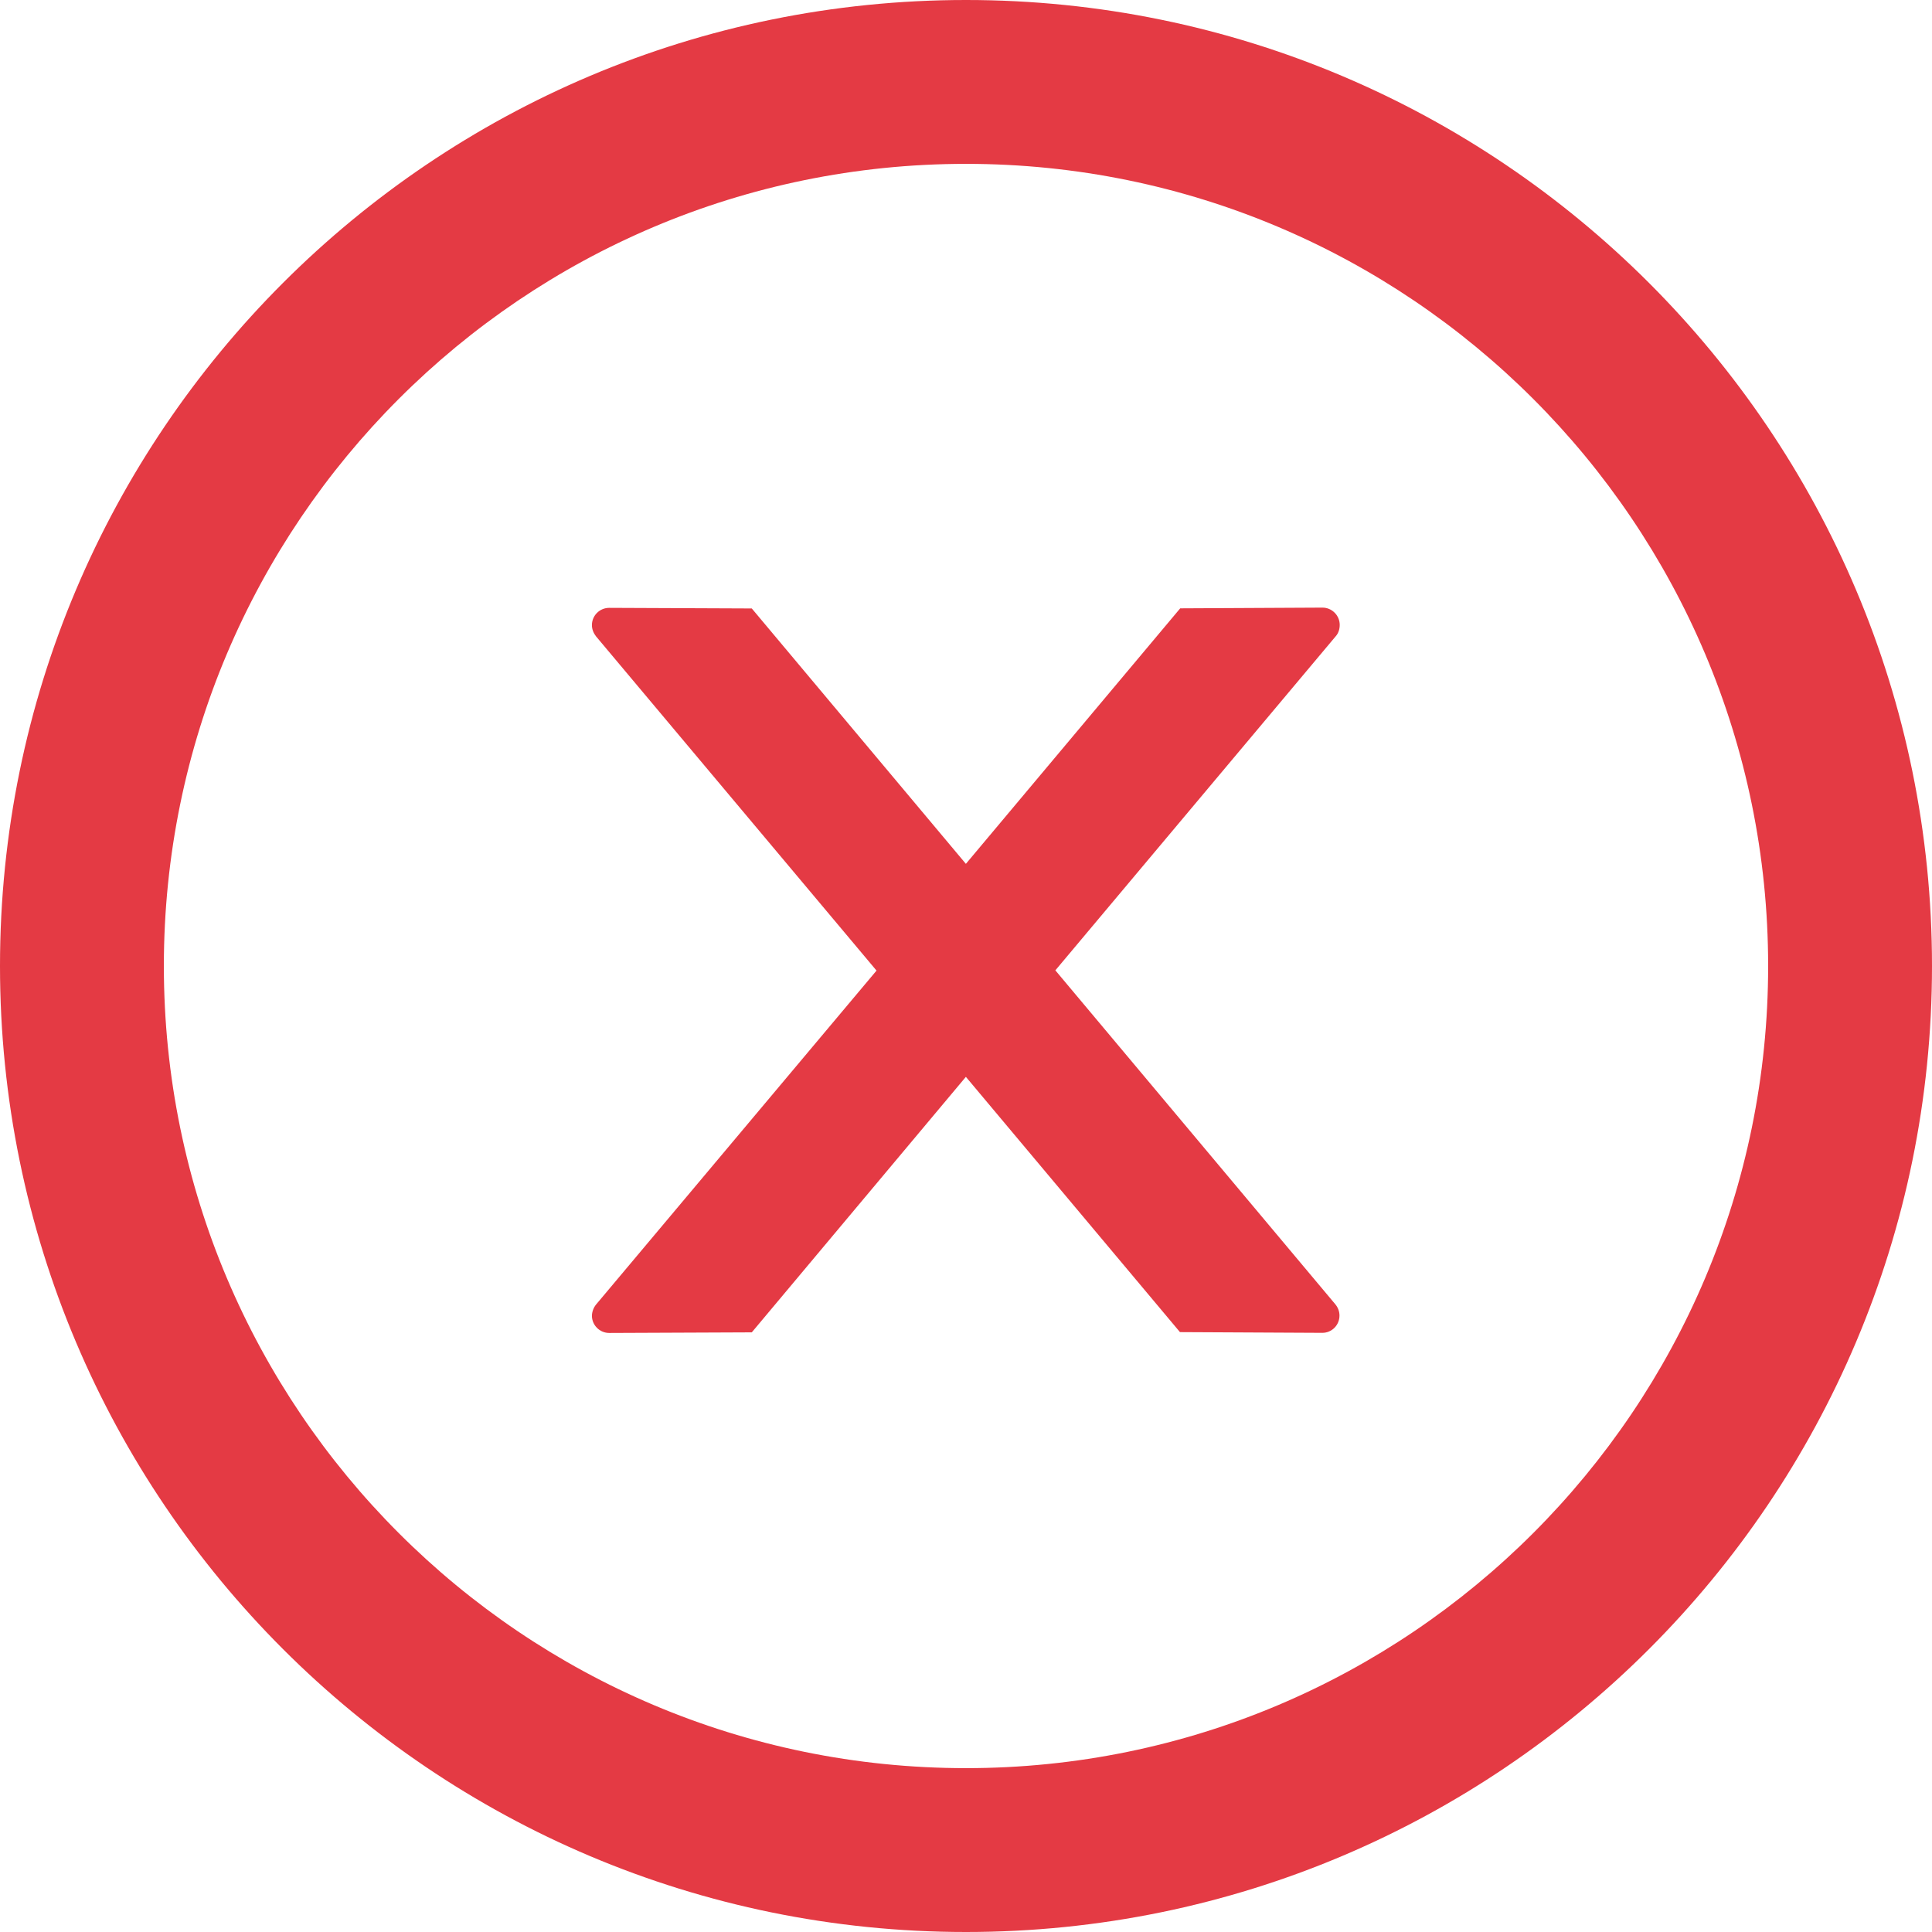 <svg width="16" height="16" viewBox="0 0 16 16" fill="none" xmlns="http://www.w3.org/2000/svg">
<g clip-path="url(#clip0_1892_2983)">
<path d="M11.095 5.175C11.095 5.097 11.031 5.032 10.952 5.032L9.774 5.038L7.999 7.154L6.226 5.039L5.045 5.034C4.967 5.034 4.902 5.097 4.902 5.177C4.902 5.211 4.915 5.243 4.936 5.27L7.259 8.038L4.936 10.804C4.915 10.83 4.903 10.863 4.902 10.896C4.902 10.975 4.967 11.039 5.045 11.039L6.226 11.034L7.999 8.918L9.772 11.032L10.951 11.038C11.029 11.038 11.093 10.975 11.093 10.895C11.093 10.861 11.081 10.829 11.059 10.802L8.74 8.036L11.063 5.268C11.085 5.243 11.095 5.209 11.095 5.175Z" fill="#E43A44"/>
<path d="M8 0C3.582 0 0 3.582 0 8C0 12.418 3.582 16 8 16C12.418 16 16 12.418 16 8C16 3.582 12.418 0 8 0ZM8 14.643C4.332 14.643 1.357 11.668 1.357 8C1.357 4.332 4.332 1.357 8 1.357C11.668 1.357 14.643 4.332 14.643 8C14.643 11.668 11.668 14.643 8 14.643Z" fill="#E43A44"/>
</g>
<defs>
<clipPath id="clip0_1892_2983">
<rect width="16" height="16" fill="white"/>
</clipPath>
</defs>
</svg>
